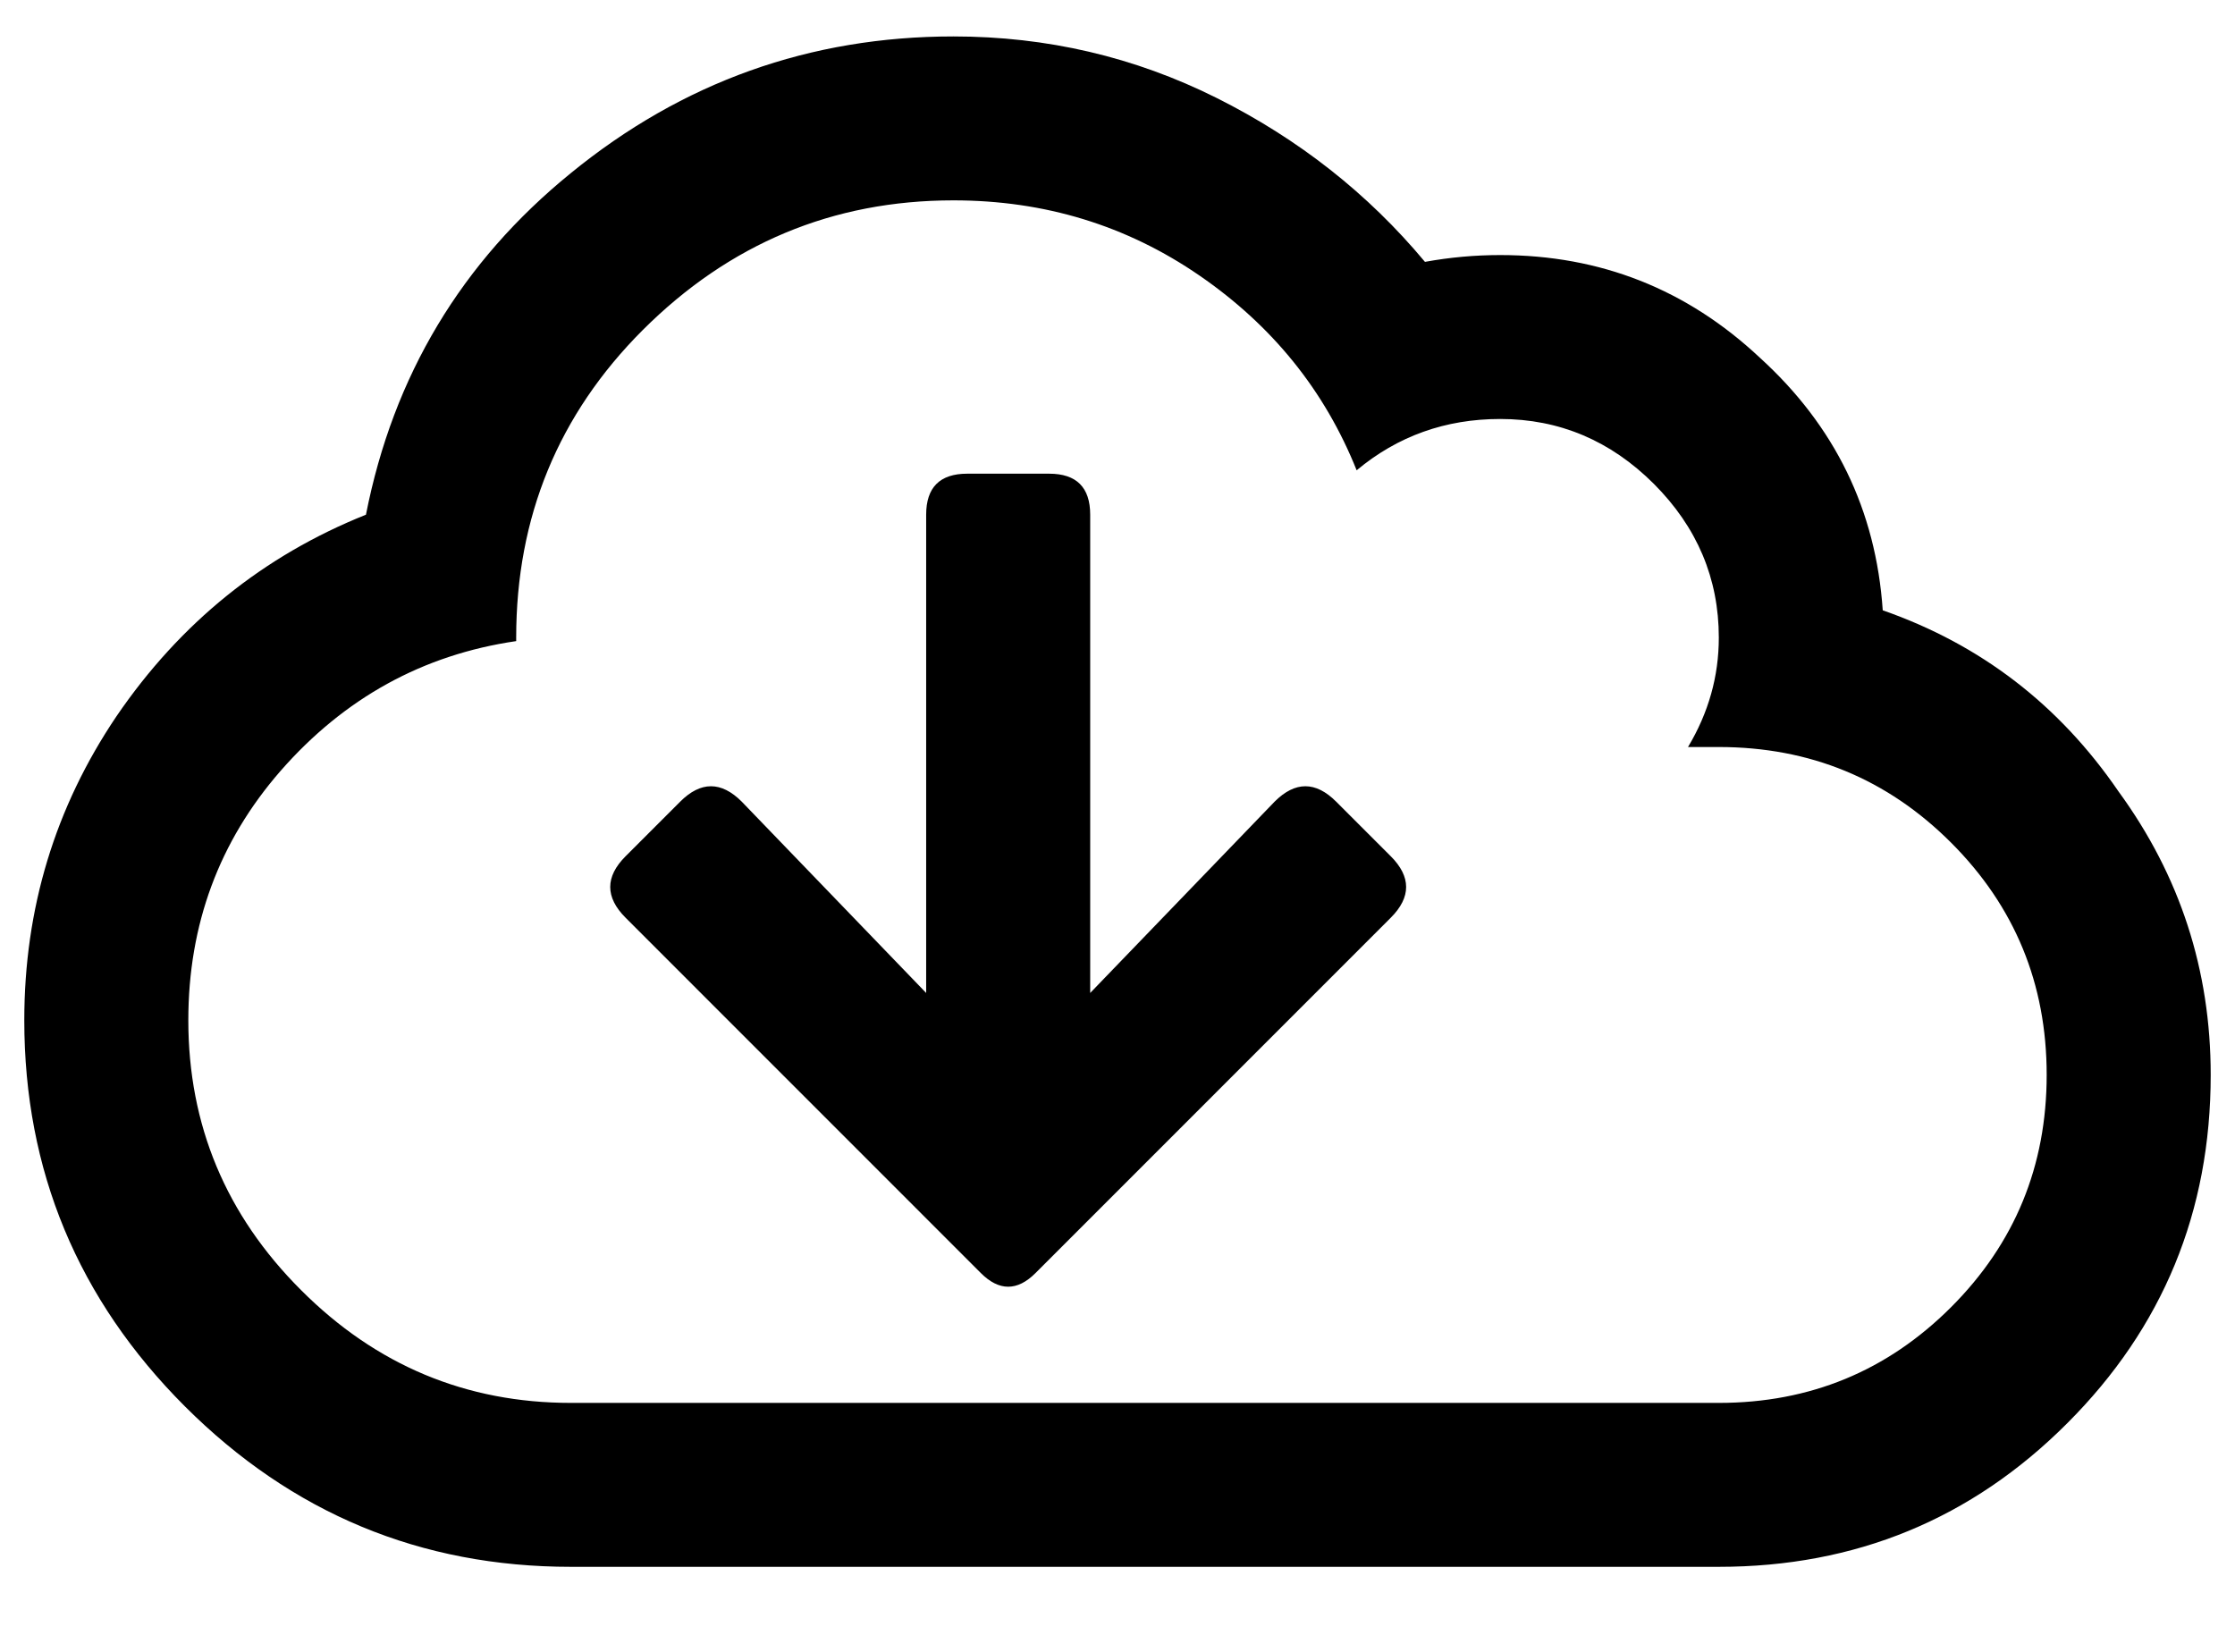<svg width="23" height="17" viewBox="0 0 23 17" fill="none" xmlns="http://www.w3.org/2000/svg">
    <path d="M19.375 6.281C20.383 6.633 21.191 7.254 21.801 8.145C22.434 9.012 22.75 9.984 22.75 11.062C22.75 12.469 22.258 13.664 21.273 14.648C20.289 15.633 19.094 16.125 17.688 16.125H5.875C4.328 16.125 3.004 15.574 1.902 14.473C0.801 13.371 0.25 12.047 0.25 10.5C0.25 9.352 0.566 8.309 1.199 7.371C1.855 6.41 2.711 5.719 3.766 5.297C4.047 3.867 4.75 2.695 5.875 1.781C7.023 0.844 8.336 0.375 9.812 0.375C10.773 0.375 11.676 0.586 12.52 1.008C13.363 1.43 14.078 1.992 14.664 2.695C14.922 2.648 15.18 2.625 15.438 2.625C16.469 2.625 17.359 2.977 18.109 3.68C18.883 4.383 19.305 5.25 19.375 6.281ZM17.688 14.438C18.625 14.438 19.422 14.109 20.078 13.453C20.734 12.797 21.062 12 21.062 11.062C21.062 10.125 20.734 9.328 20.078 8.672C19.422 8.016 18.625 7.688 17.688 7.688C17.57 7.688 17.465 7.688 17.371 7.688C17.582 7.336 17.688 6.961 17.688 6.562C17.688 5.953 17.465 5.426 17.02 4.98C16.574 4.535 16.047 4.312 15.438 4.312C14.875 4.312 14.383 4.488 13.961 4.84C13.633 4.02 13.094 3.352 12.344 2.836C11.594 2.32 10.75 2.062 9.812 2.062C8.57 2.062 7.504 2.508 6.613 3.398C5.746 4.266 5.312 5.32 5.312 6.562V6.598C4.352 6.738 3.543 7.184 2.887 7.934C2.254 8.66 1.938 9.516 1.938 10.5C1.938 11.578 2.324 12.504 3.098 13.277C3.871 14.051 4.797 14.438 5.875 14.438H17.688ZM13.75 8.25L14.312 8.812C14.523 9.023 14.523 9.234 14.312 9.445L10.656 13.102C10.469 13.289 10.281 13.289 10.094 13.102L6.438 9.445C6.227 9.234 6.227 9.023 6.438 8.812L7 8.25C7.211 8.039 7.422 8.039 7.633 8.25L9.531 10.219V5.297C9.531 5.016 9.672 4.875 9.953 4.875H10.797C11.078 4.875 11.219 5.016 11.219 5.297V10.219L13.117 8.25C13.328 8.039 13.539 8.039 13.75 8.25Z" fill="currentcolor"/>
</svg>
